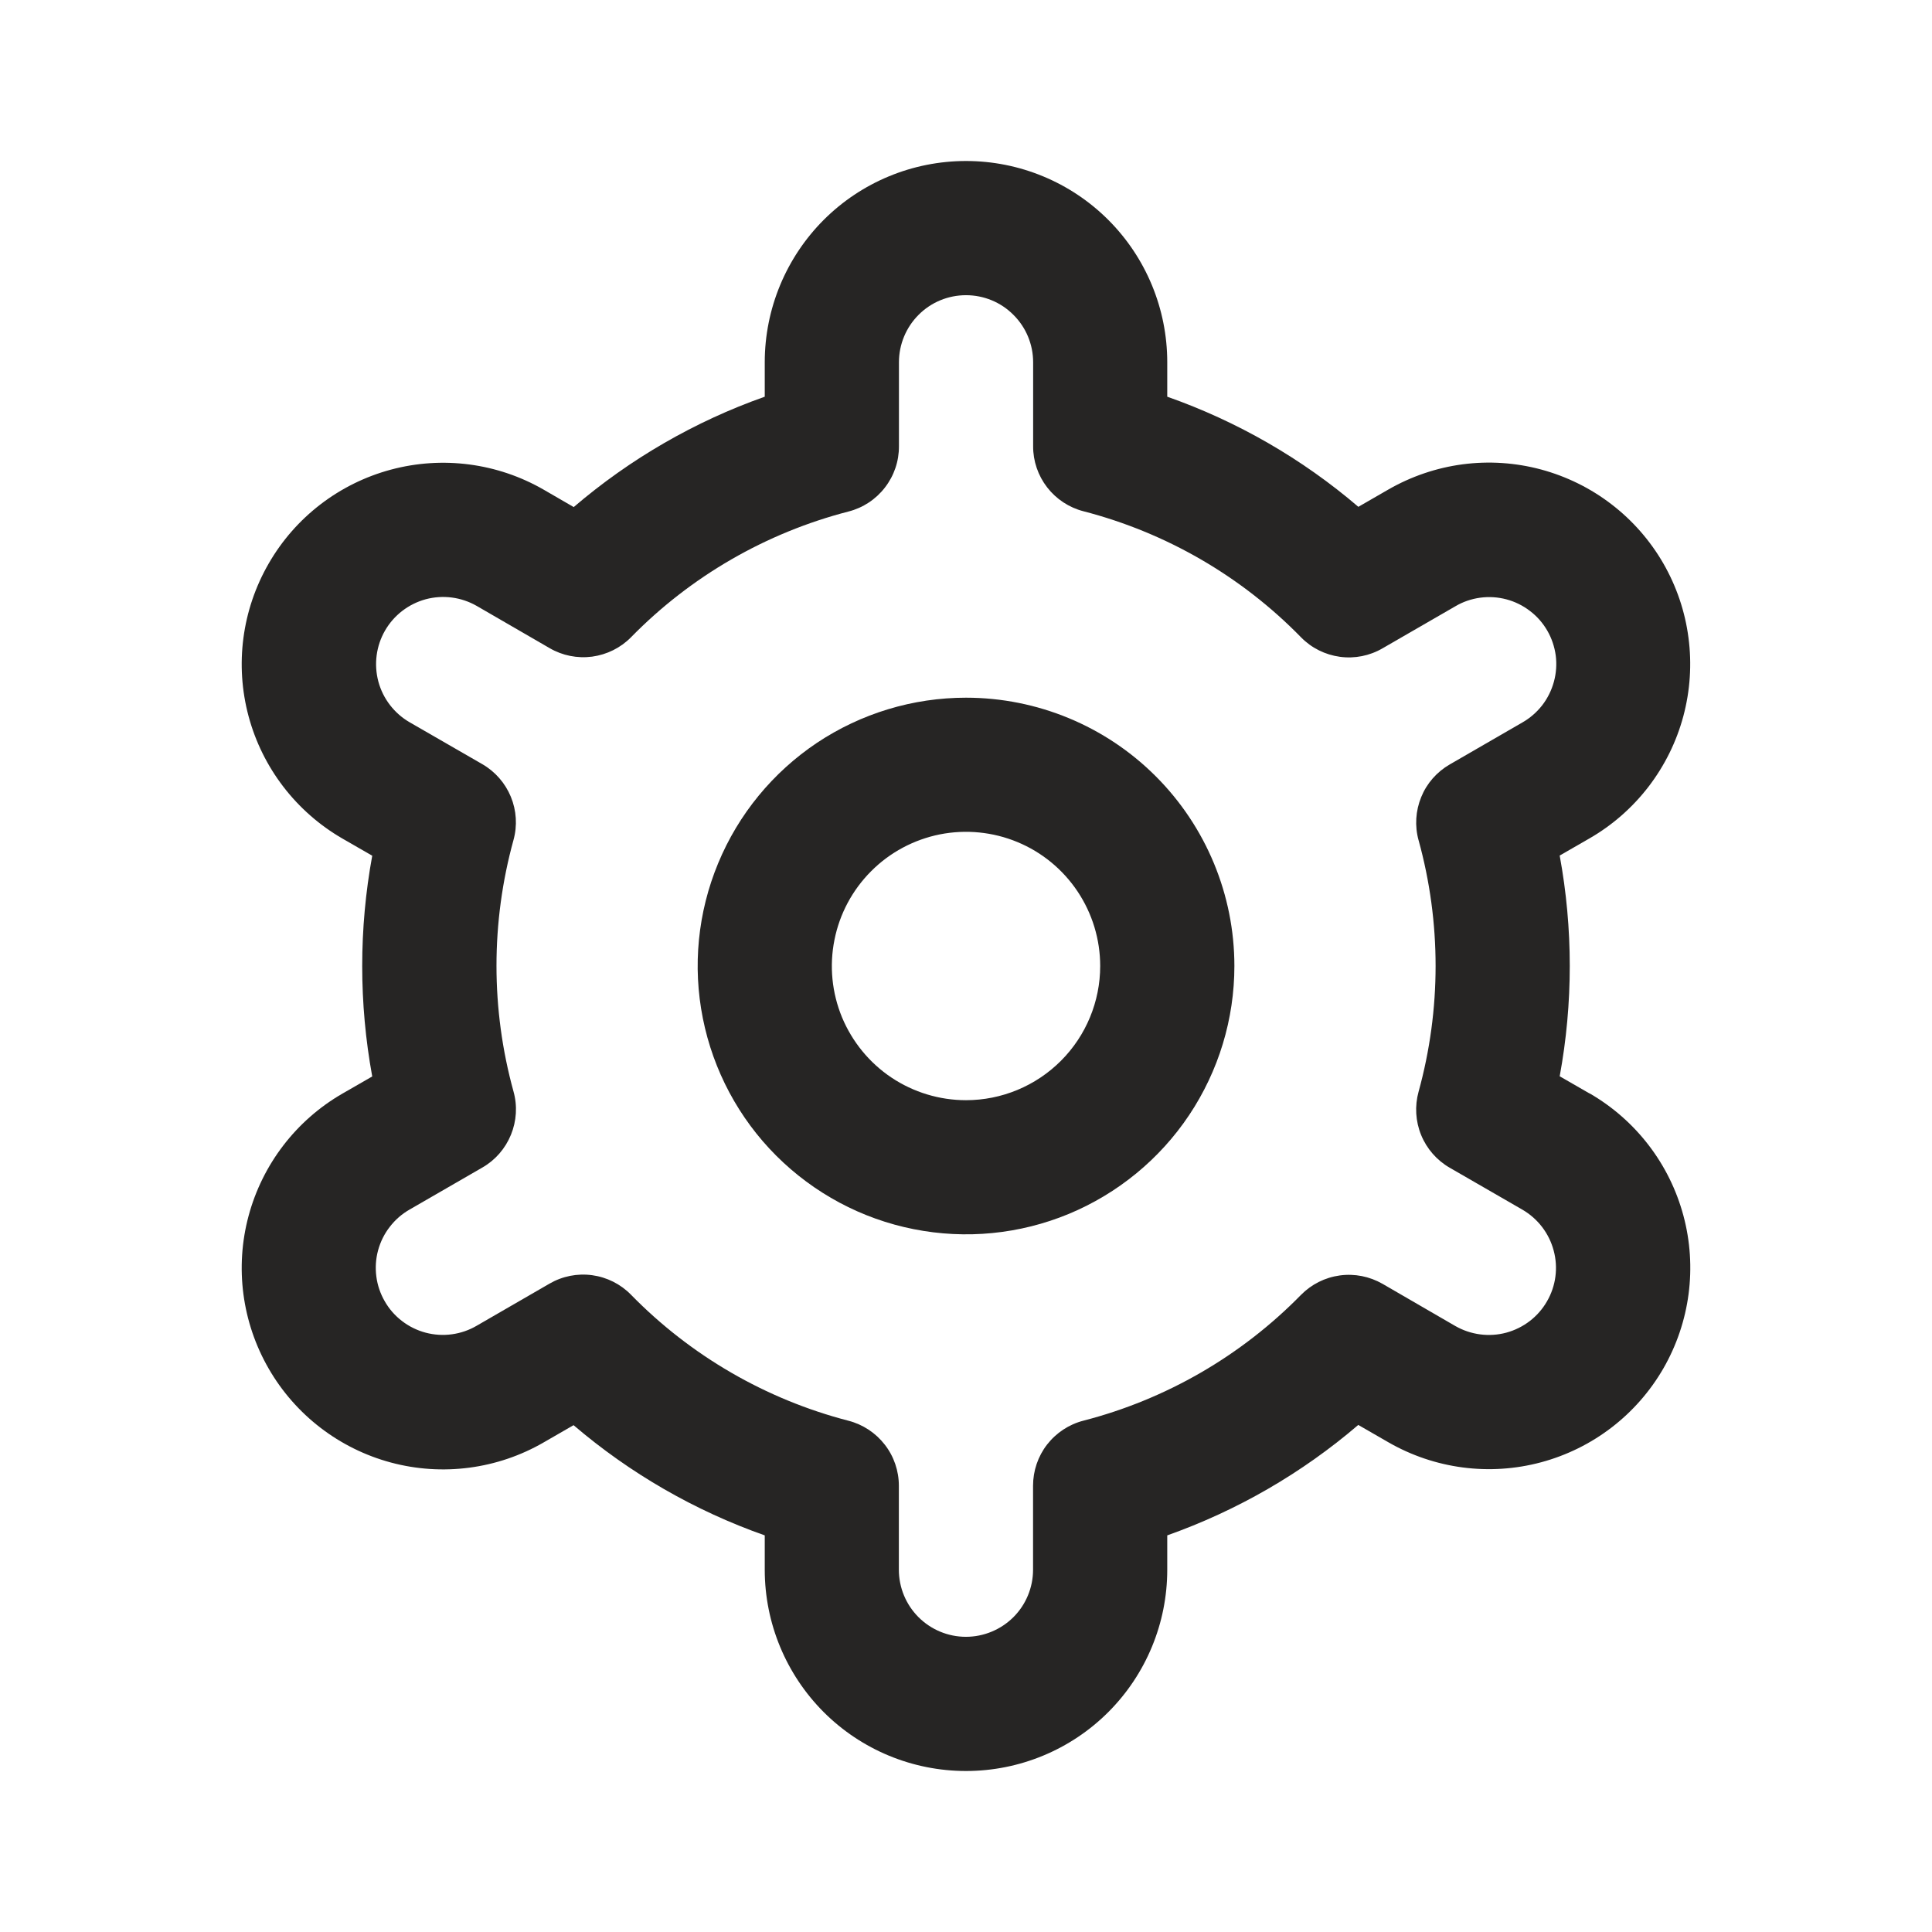 <svg width="24" height="24" viewBox="0 0 24 24" fill="none" xmlns="http://www.w3.org/2000/svg">
<g clip-path="url(#clip0_6071_39617)">
<path d="M12 8.667C11.341 8.667 10.697 8.862 10.148 9.228C9.6 9.595 9.173 10.115 8.921 10.724C8.668 11.334 8.602 12.004 8.731 12.65C8.86 13.297 9.177 13.891 9.643 14.357C10.11 14.823 10.703 15.141 11.35 15.269C11.997 15.398 12.667 15.332 13.276 15.08C13.885 14.827 14.406 14.4 14.772 13.852C15.138 13.304 15.334 12.659 15.334 12C15.334 11.116 14.982 10.268 14.357 9.643C13.732 9.018 12.884 8.667 12 8.667ZM12 13.667C11.671 13.667 11.348 13.569 11.074 13.386C10.8 13.203 10.587 12.942 10.46 12.638C10.334 12.333 10.301 11.998 10.366 11.675C10.43 11.352 10.589 11.055 10.822 10.822C11.055 10.588 11.352 10.43 11.675 10.365C11.998 10.301 12.334 10.334 12.638 10.46C12.943 10.586 13.203 10.8 13.386 11.074C13.569 11.348 13.667 11.67 13.667 12C13.667 12.442 13.491 12.866 13.179 13.178C12.866 13.491 12.442 13.667 12 13.667Z" fill="#262524"/>
<path d="M19.745 13.583L19.375 13.37C19.542 12.464 19.542 11.535 19.375 10.628L19.745 10.415C20.03 10.251 20.279 10.032 20.479 9.772C20.679 9.511 20.826 9.214 20.911 8.897C20.996 8.579 21.018 8.248 20.975 7.923C20.933 7.597 20.826 7.283 20.662 6.998C20.498 6.714 20.279 6.464 20.018 6.264C19.758 6.064 19.461 5.918 19.143 5.832C18.826 5.747 18.495 5.725 18.169 5.768C17.844 5.811 17.53 5.918 17.245 6.082L16.874 6.296C16.174 5.697 15.369 5.234 14.5 4.928V4.5C14.5 3.837 14.237 3.201 13.768 2.732C13.299 2.263 12.663 2 12 2C11.337 2 10.701 2.263 10.232 2.732C9.764 3.201 9.5 3.837 9.5 4.5V4.928C8.631 5.235 7.827 5.7 7.127 6.299L6.754 6.083C6.18 5.752 5.497 5.662 4.856 5.834C4.215 6.006 3.669 6.425 3.338 7C3.006 7.575 2.916 8.257 3.088 8.898C3.26 9.539 3.68 10.085 4.254 10.417L4.624 10.63C4.458 11.536 4.458 12.465 4.624 13.372L4.254 13.585C3.68 13.916 3.26 14.463 3.088 15.104C2.916 15.744 3.006 16.427 3.338 17.002C3.669 17.576 4.215 17.996 4.856 18.168C5.497 18.34 6.18 18.25 6.754 17.918L7.125 17.704C7.826 18.303 8.631 18.767 9.5 19.073V19.5C9.5 20.163 9.764 20.799 10.232 21.268C10.701 21.737 11.337 22 12 22C12.663 22 13.299 21.737 13.768 21.268C14.237 20.799 14.5 20.163 14.5 19.5V19.073C15.369 18.765 16.174 18.3 16.873 17.701L17.246 17.916C17.821 18.247 18.503 18.337 19.144 18.165C19.785 17.993 20.331 17.574 20.663 16.999C20.994 16.424 21.084 15.742 20.912 15.101C20.74 14.46 20.321 13.914 19.746 13.582L19.745 13.583ZM17.622 10.437C17.904 11.459 17.904 12.539 17.622 13.562C17.573 13.74 17.584 13.929 17.654 14.1C17.724 14.271 17.849 14.414 18.009 14.506L18.912 15.027C19.103 15.138 19.243 15.32 19.3 15.534C19.358 15.747 19.328 15.975 19.217 16.166C19.107 16.358 18.925 16.497 18.711 16.555C18.498 16.612 18.27 16.582 18.078 16.472L17.174 15.948C17.013 15.856 16.827 15.819 16.644 15.844C16.46 15.869 16.291 15.954 16.161 16.086C15.419 16.843 14.485 17.383 13.459 17.648C13.279 17.694 13.121 17.799 13.007 17.945C12.894 18.091 12.833 18.271 12.833 18.456V19.5C12.833 19.721 12.745 19.933 12.589 20.089C12.432 20.245 12.22 20.333 11.999 20.333C11.778 20.333 11.566 20.245 11.41 20.089C11.254 19.933 11.166 19.721 11.166 19.5V18.457C11.166 18.272 11.105 18.092 10.991 17.946C10.878 17.8 10.719 17.695 10.54 17.649C9.514 17.383 8.58 16.842 7.838 16.083C7.709 15.951 7.539 15.866 7.356 15.841C7.172 15.816 6.986 15.853 6.826 15.946L5.923 16.468C5.828 16.524 5.723 16.56 5.614 16.575C5.505 16.59 5.394 16.583 5.288 16.555C5.182 16.527 5.082 16.478 4.995 16.411C4.908 16.345 4.834 16.261 4.78 16.166C4.725 16.071 4.689 15.966 4.675 15.857C4.661 15.748 4.668 15.637 4.697 15.531C4.726 15.425 4.775 15.326 4.843 15.239C4.91 15.152 4.994 15.079 5.089 15.025L5.993 14.503C6.153 14.411 6.277 14.268 6.347 14.097C6.417 13.926 6.429 13.737 6.379 13.559C6.097 12.537 6.097 11.457 6.379 10.434C6.428 10.257 6.416 10.068 6.346 9.898C6.276 9.728 6.151 9.585 5.992 9.493L5.088 8.972C4.897 8.861 4.757 8.679 4.7 8.466C4.643 8.252 4.673 8.024 4.783 7.833C4.894 7.641 5.076 7.502 5.289 7.444C5.503 7.387 5.73 7.417 5.922 7.527L6.827 8.051C6.986 8.144 7.172 8.181 7.356 8.157C7.539 8.132 7.709 8.048 7.838 7.917C8.58 7.159 9.515 6.619 10.541 6.354C10.721 6.308 10.88 6.203 10.993 6.056C11.107 5.909 11.168 5.729 11.167 5.543V4.5C11.167 4.279 11.255 4.067 11.411 3.911C11.567 3.754 11.779 3.667 12 3.667C12.221 3.667 12.433 3.754 12.589 3.911C12.746 4.067 12.834 4.279 12.834 4.5V5.543C12.833 5.728 12.895 5.908 13.008 6.054C13.121 6.2 13.28 6.305 13.459 6.351C14.486 6.617 15.421 7.158 16.162 7.917C16.291 8.049 16.461 8.134 16.645 8.159C16.828 8.184 17.014 8.147 17.174 8.054L18.078 7.532C18.172 7.476 18.277 7.44 18.386 7.425C18.495 7.41 18.606 7.417 18.712 7.445C18.818 7.473 18.918 7.522 19.005 7.589C19.093 7.655 19.166 7.739 19.221 7.834C19.276 7.929 19.311 8.034 19.326 8.143C19.34 8.252 19.332 8.363 19.303 8.469C19.274 8.575 19.225 8.674 19.158 8.761C19.09 8.848 19.006 8.921 18.911 8.975L18.008 9.497C17.849 9.589 17.724 9.731 17.655 9.901C17.585 10.072 17.573 10.26 17.622 10.438V10.437Z" fill="#262524"/>
</g>
<defs>
<clipPath id="clip0_6071_39617">
<rect width="20" height="20" fill="white" transform="translate(2 2)"/>
</clipPath>
</defs>
</svg>
